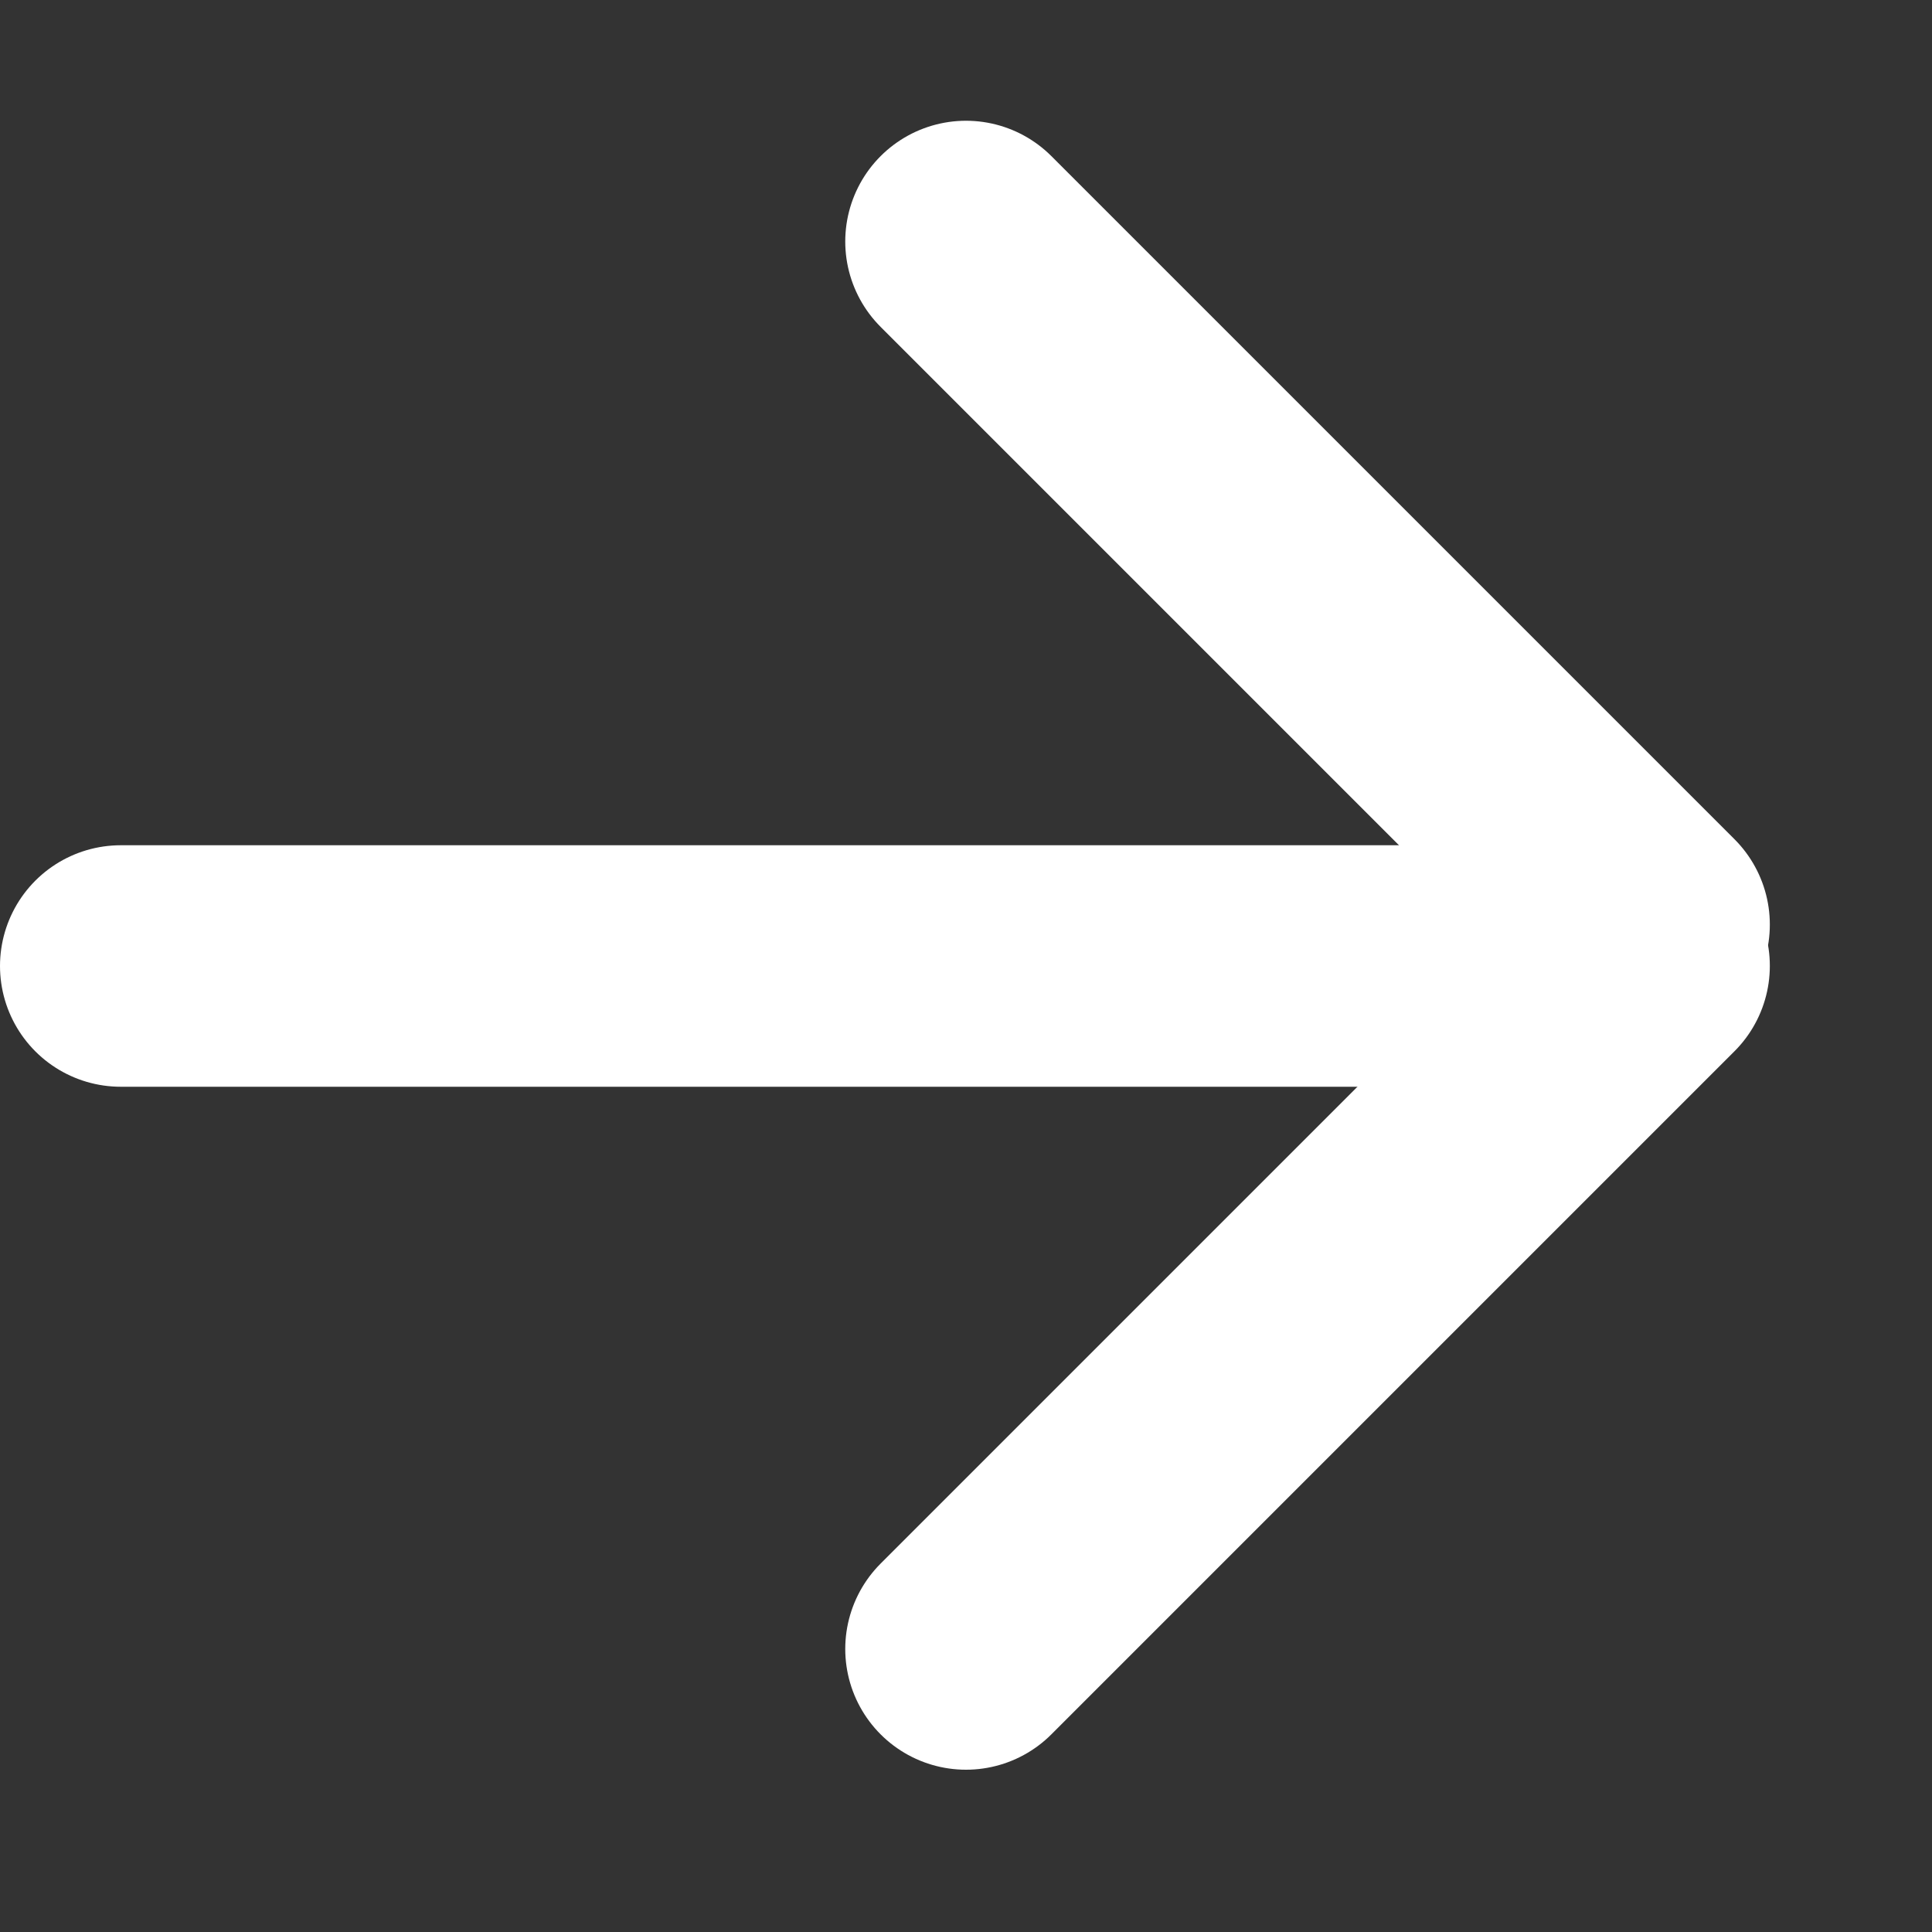<svg width="16" height="16" viewBox="0 0 16 16" fill="none" xmlns="http://www.w3.org/2000/svg">
<rect x="0" y="0" width="16" height="16" fill="#333333" stroke="none"/>
<line x1="8" y1="13.656" x2="13.657" y2="7.999" stroke="white" stroke-width="2" stroke-linecap="round" stroke-linejoin="round"/>
<path d="M8 2L13.657 7.657" stroke="white" stroke-width="2" stroke-linecap="round" stroke-linejoin="round"/>
<line x1="1" y1="8" x2="13" y2="8" stroke="white" stroke-width="2" stroke-linecap="round" stroke-linejoin="round"/>
</svg>
